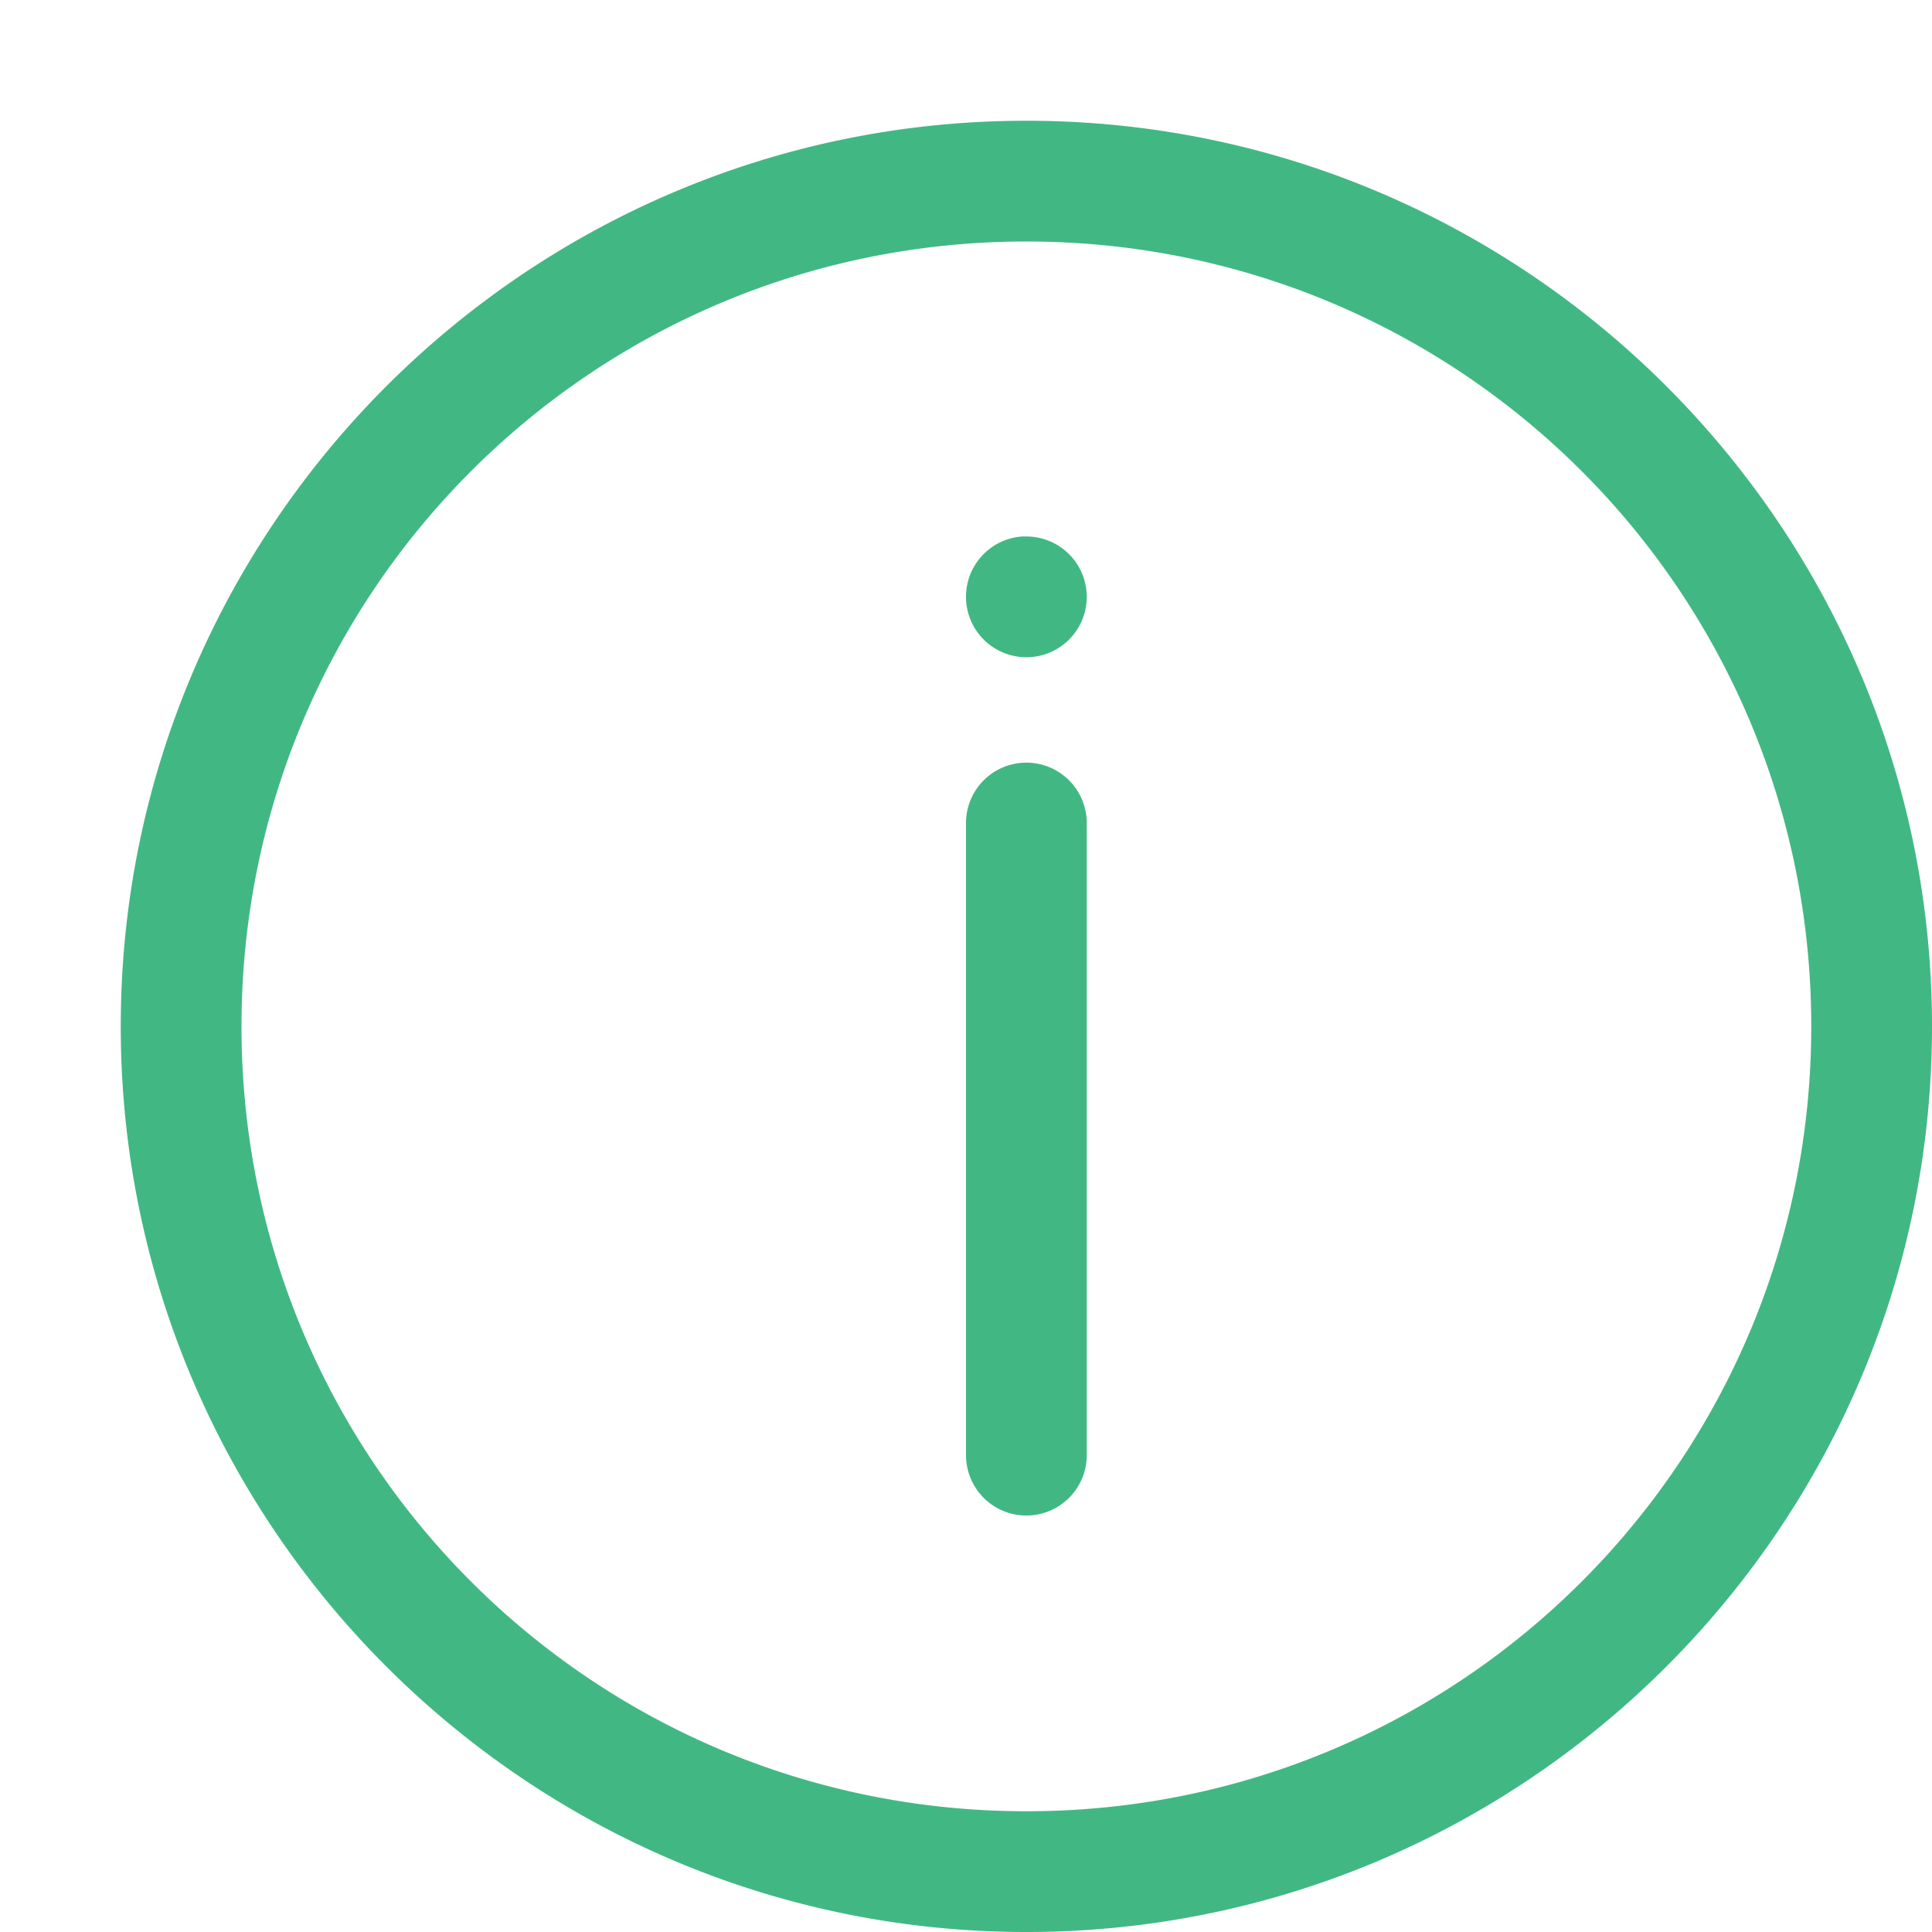 <svg id="SvgjsSvg1068" width="288" height="288" xmlns="http://www.w3.org/2000/svg" version="1.1" xmlns:xlink="http://www.w3.org/1999/xlink" xmlns:svgjs="http://svgjs.com/svgjs"><defs id="SvgjsDefs1069"></defs><g id="SvgjsG1070" transform="matrix(1,0,0,1,0,0)"><svg xmlns="http://www.w3.org/2000/svg" width="288" height="288" viewBox="0 0 16 16"><path d="M 8.5 1 C 4.364 1 1 4.364 1 8.5 C 1 12.636 4.364 16 8.5 16 C 12.636 16 16 12.636 16 8.5 C 16 4.364 12.636 1 8.5 1 z M 8.5 2 C 12.096 2 15 4.904 15 8.5 C 15 12.096 12.096 15 8.5 15 C 4.904 15 2 12.096 2 8.5 C 2 4.904 4.904 2 8.5 2 z M 8.465 4.443 A 0.5 0.5 0 0 0 8 4.943 A 0.5 0.5 0 0 0 8.5 5.443 A 0.5 0.5 0 0 0 9 4.943 A 0.5 0.5 0 0 0 8.5 4.443 A 0.5 0.5 0 0 0 8.465 4.443 z M 8.492 6.316 A 0.5 0.5 0 0 0 8 6.822 L 8 12.051 A 0.5 0.5 0 1 0 9 12.051 L 9 6.822 A 0.5 0.5 0 0 0 8.492 6.316 z " color="#000" enable-background="accumulate" font-family="sans-serif" font-weight="400" overflow="visible" style="line-height:normal;text-indent:0;text-align:start;text-decoration-line:none;text-decoration-style:solid;text-decoration-color:#000;text-transform:none;block-progression:tb;white-space:normal;isolation:auto;mix-blend-mode:normal;solid-color:#000;solid-opacity:1" fill="#41b883" class="color000 svgShape"></path></svg></g></svg>
